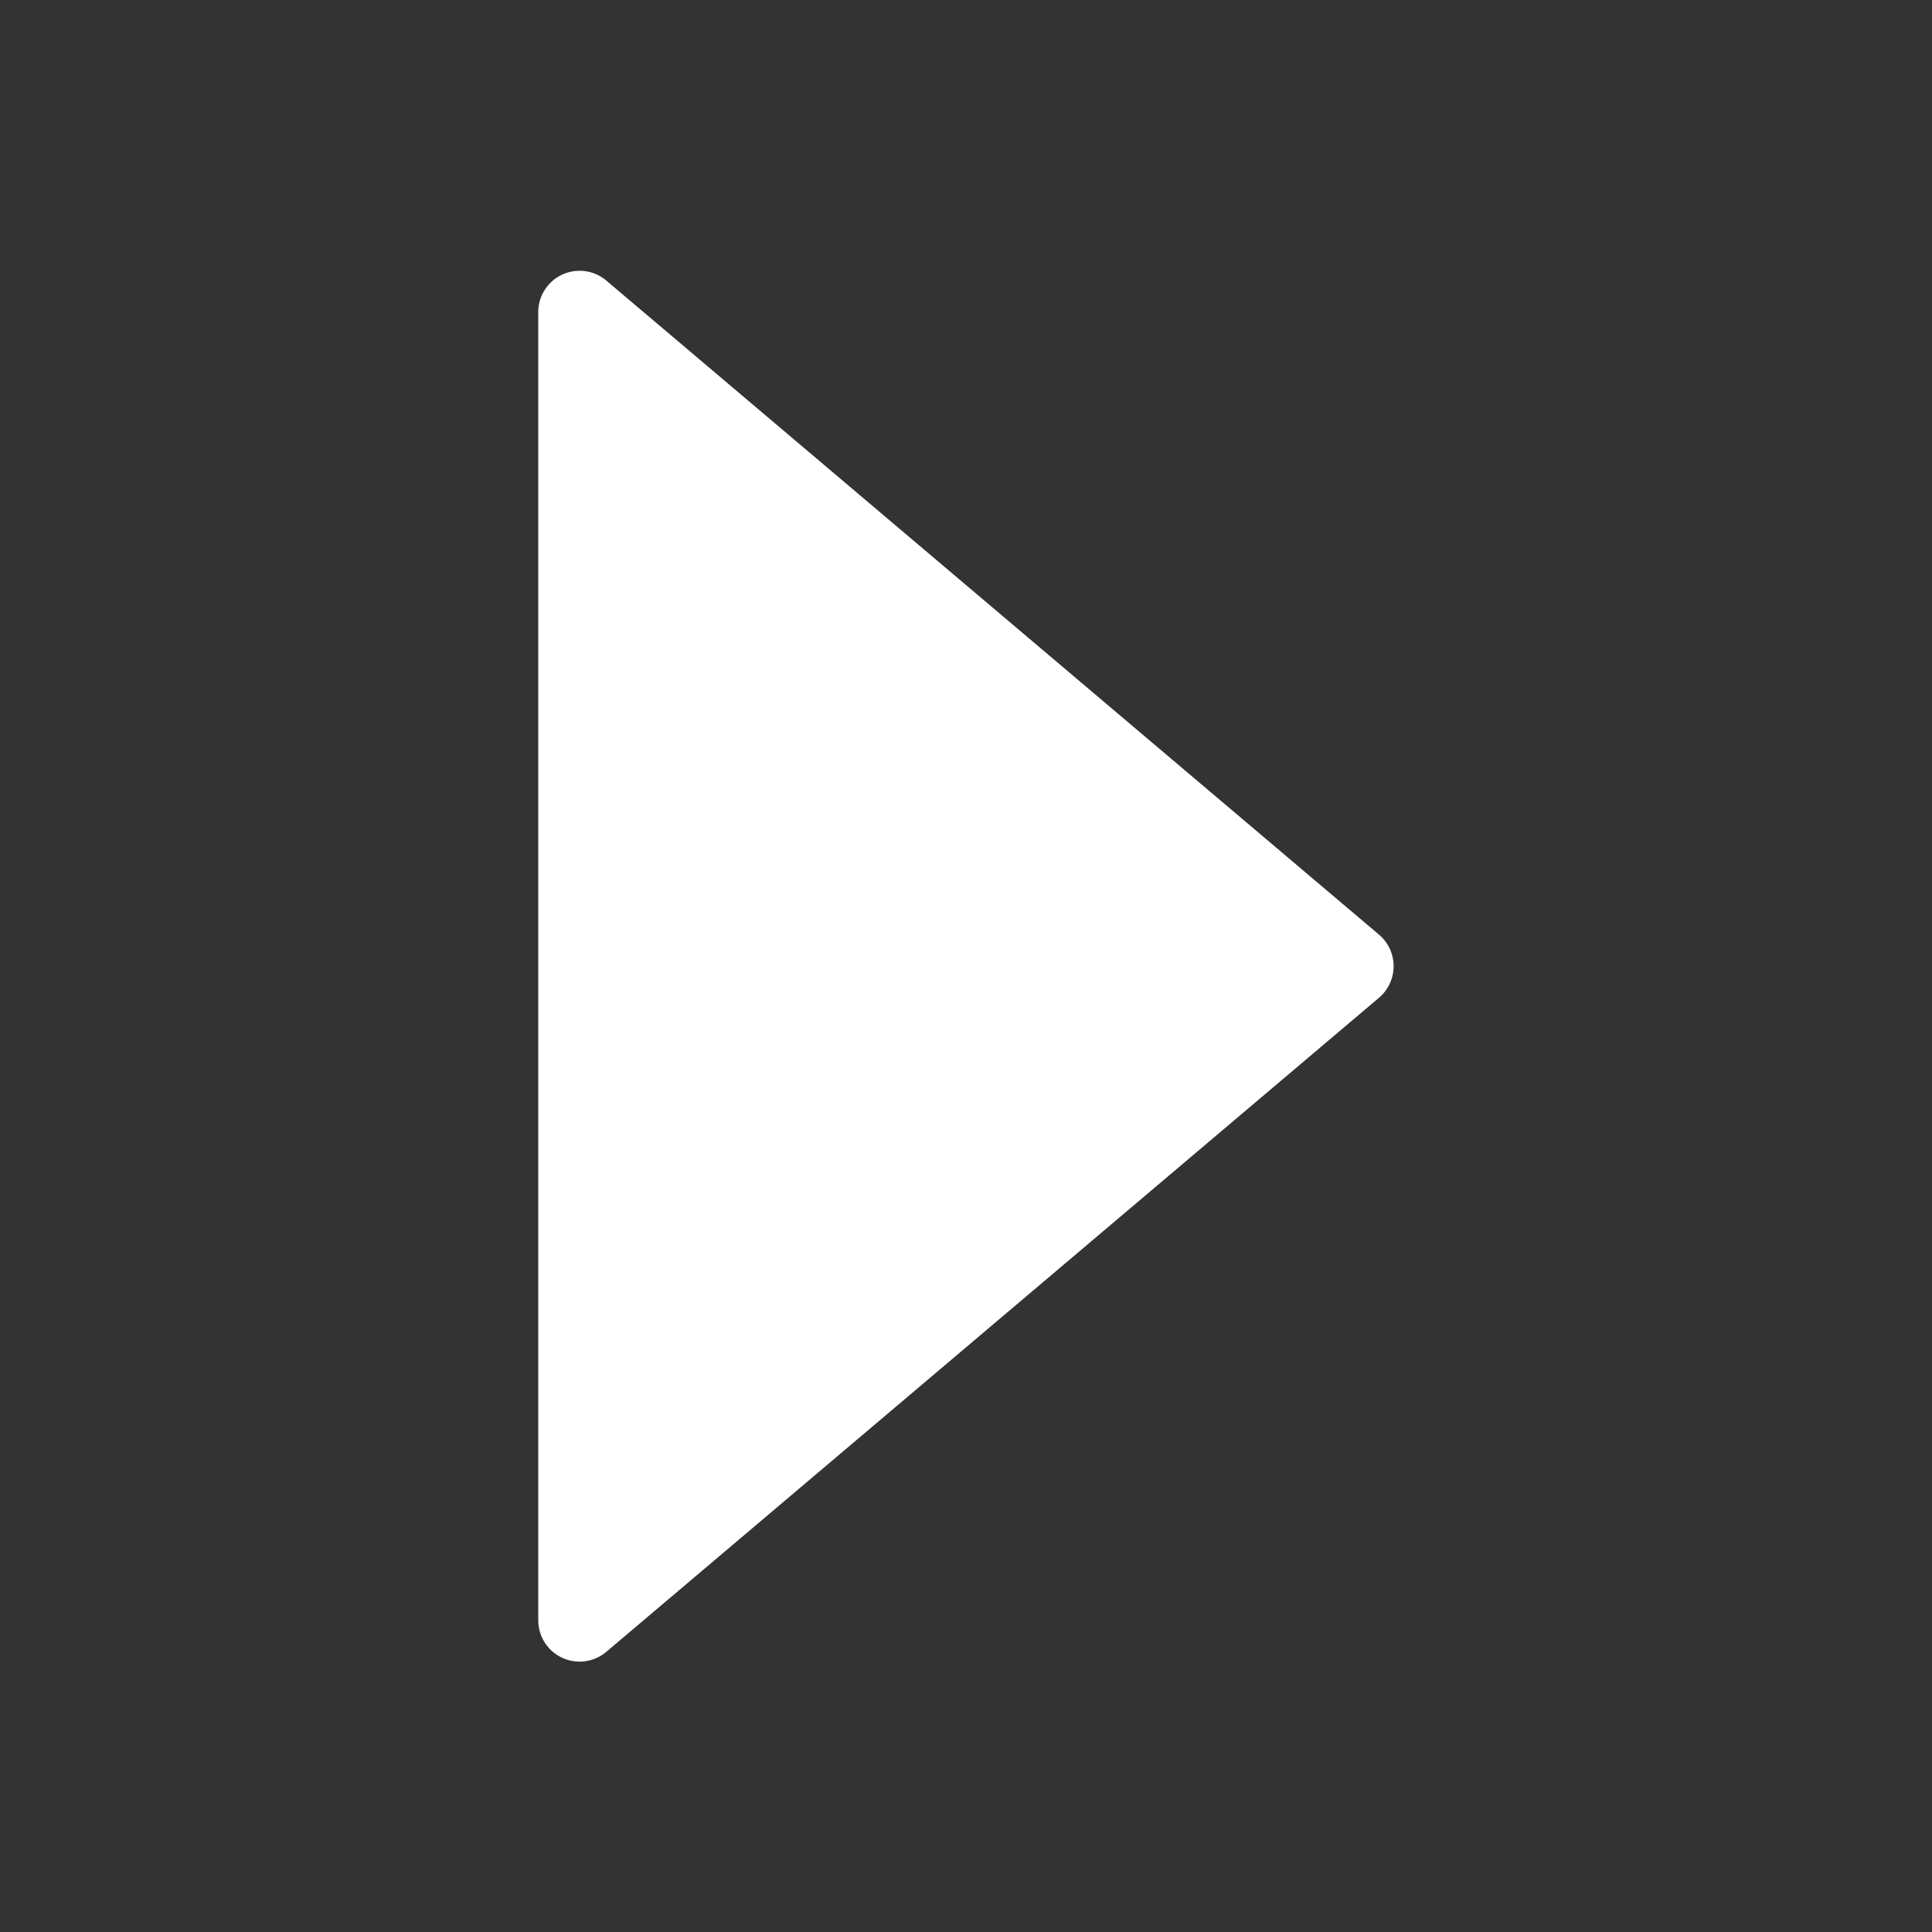 <svg t="1736424568459" class="svg-icon" viewBox="0 0 1024 1024" version="1.1" xmlns="http://www.w3.org/2000/svg" p-id="5213" width="1024" height="1024"><rect x="0" y="0" width="1024" height="1024" fill="#333333" stroke="none"/><path d="M321.331 875.52l409.6-346.726a21.914 21.914 0 0 0 0-33.382l-409.6-346.726a21.914 21.914 0 0 0-36.045 16.794v693.248a21.914 21.914 0 0 0 36.045 16.794z" fill="#ffffff" p-id="5214"></path></svg>